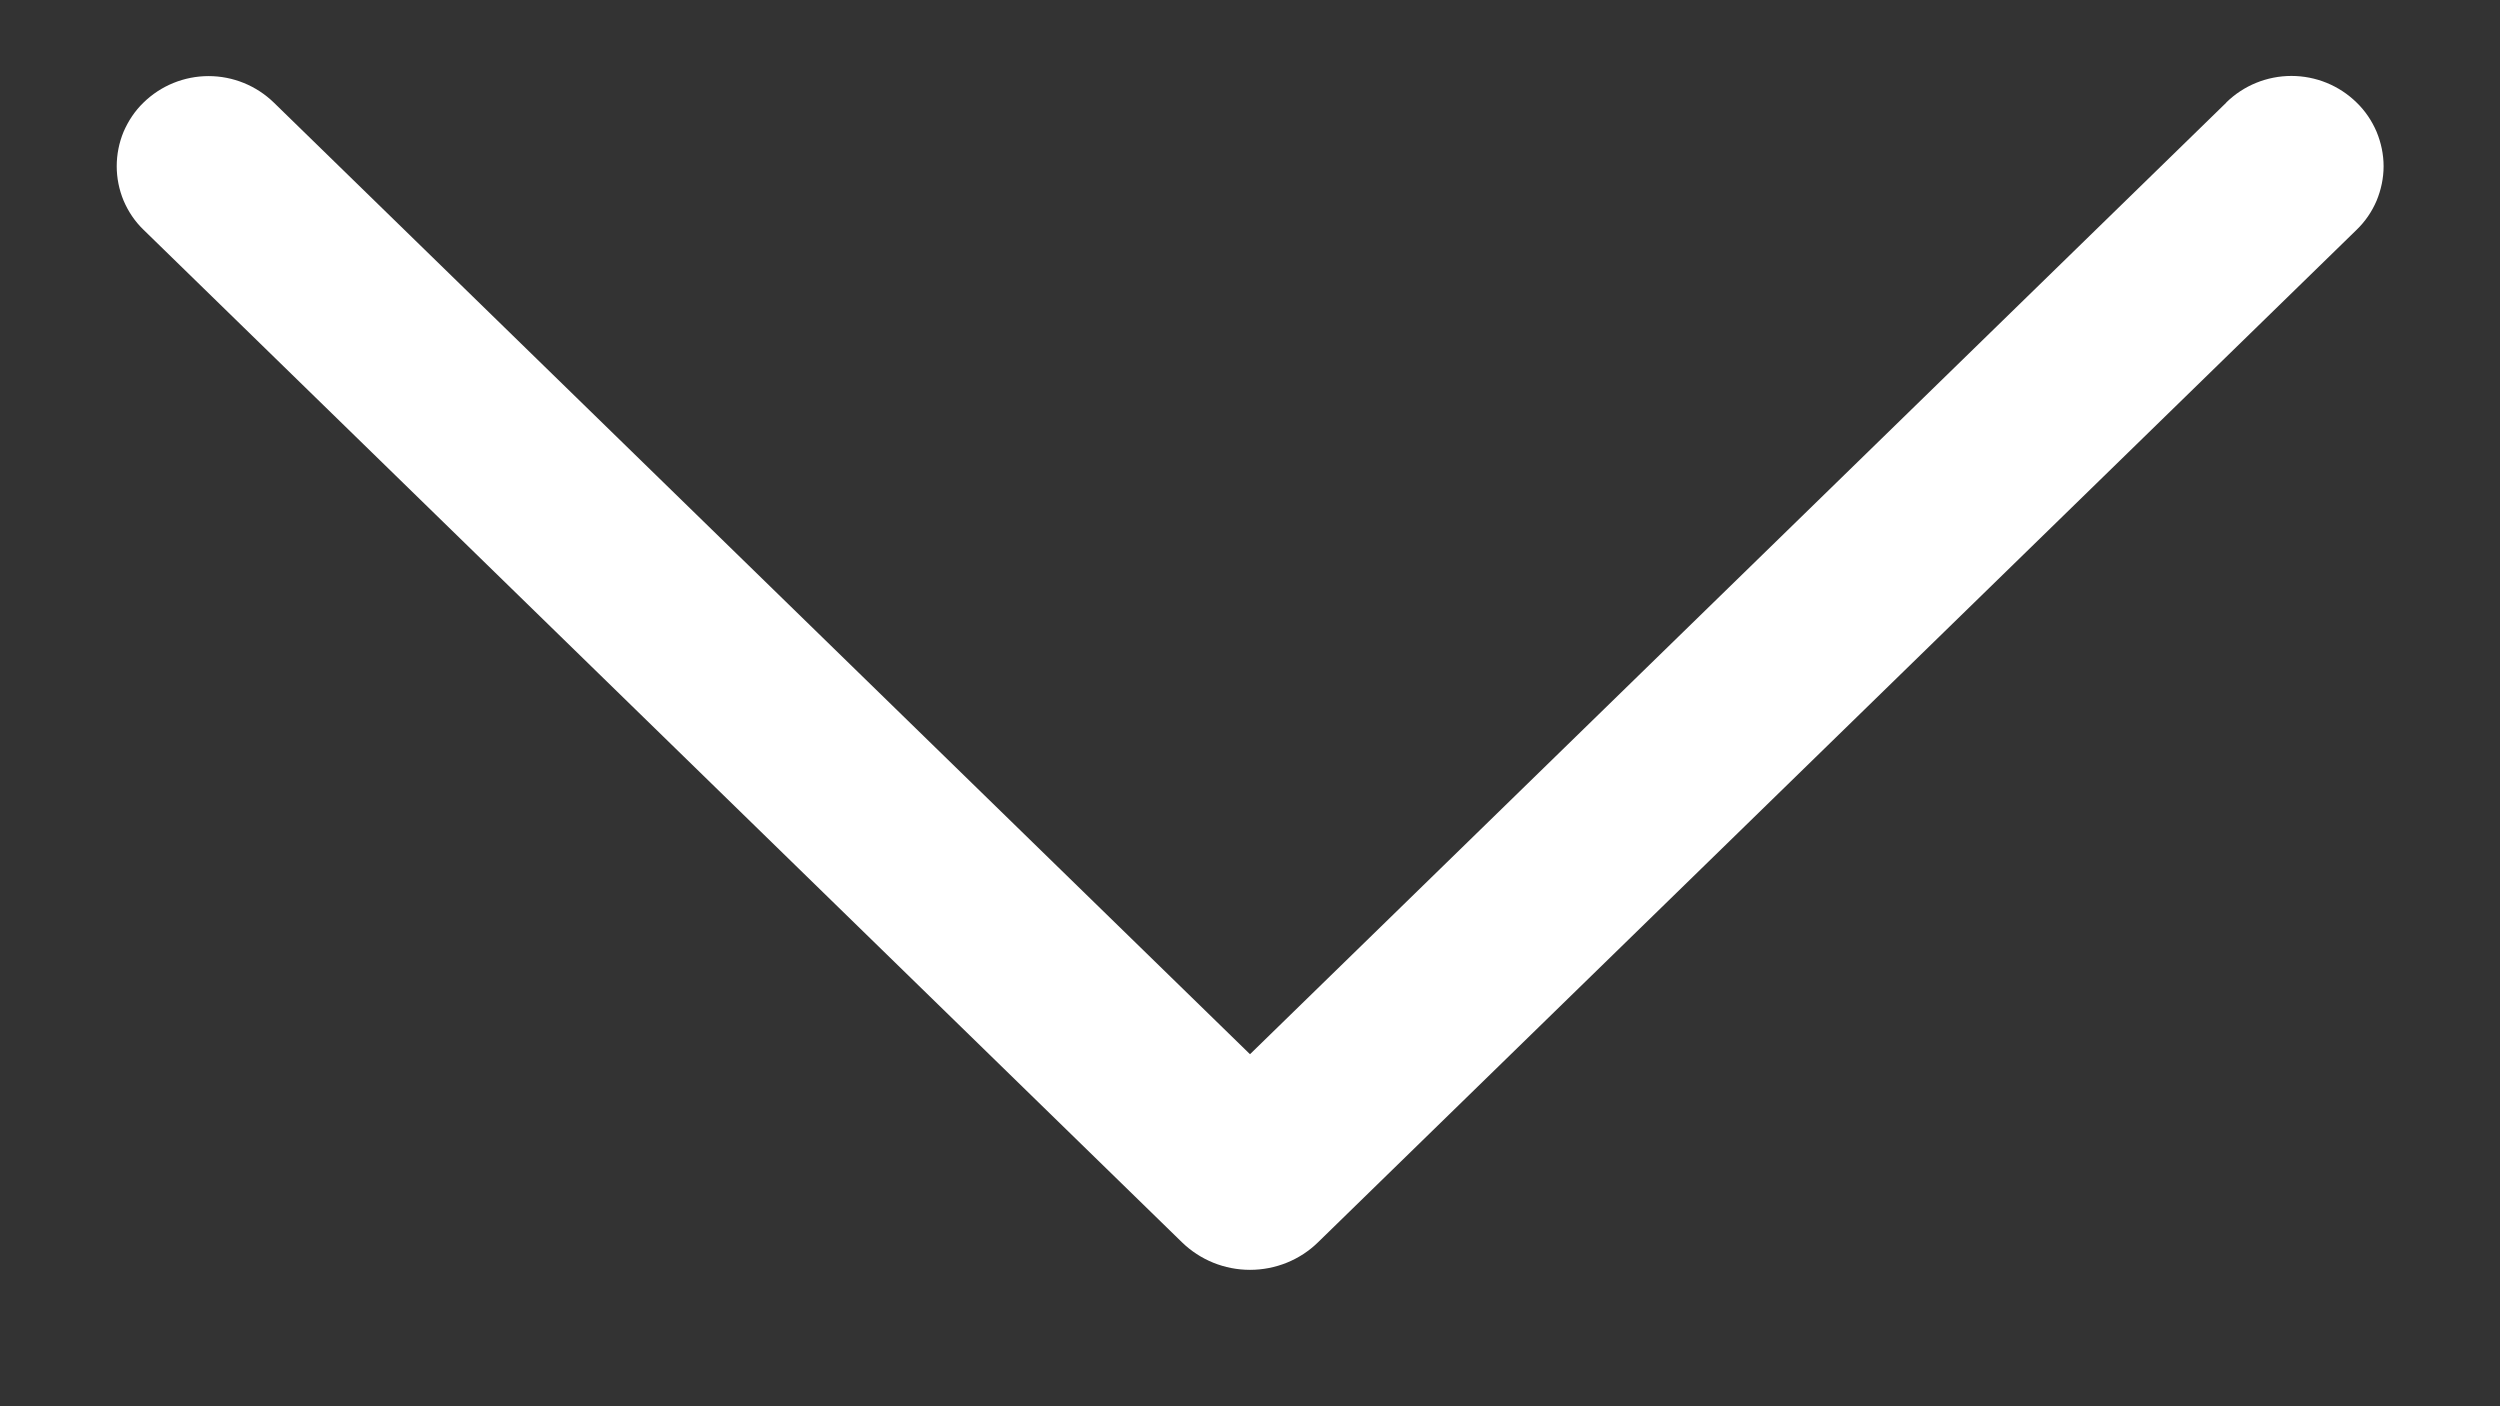 <svg width="16" height="9" viewBox="0 0 16 9" fill="none" xmlns="http://www.w3.org/2000/svg">
<rect x="0" y="0" width="16" height="9" fill="#333333" stroke="none"/>
<path d="M14.248 0.657L8 6.747L1.753 0.657C1.641 0.548 1.491 0.487 1.335 0.487C1.179 0.487 1.029 0.548 0.918 0.657C0.863 0.71 0.821 0.774 0.791 0.843C0.762 0.913 0.747 0.988 0.747 1.064C0.747 1.139 0.762 1.214 0.791 1.284C0.821 1.354 0.863 1.417 0.918 1.47L7.564 7.95C7.681 8.064 7.837 8.127 8 8.127C8.163 8.127 8.32 8.064 8.436 7.95L15.082 1.471C15.137 1.418 15.18 1.355 15.21 1.285C15.239 1.215 15.255 1.14 15.255 1.064C15.255 0.988 15.239 0.913 15.21 0.843C15.18 0.773 15.137 0.709 15.082 0.656C14.971 0.547 14.821 0.486 14.665 0.486C14.509 0.486 14.359 0.547 14.248 0.656V0.657Z" fill="white"/>
</svg>
